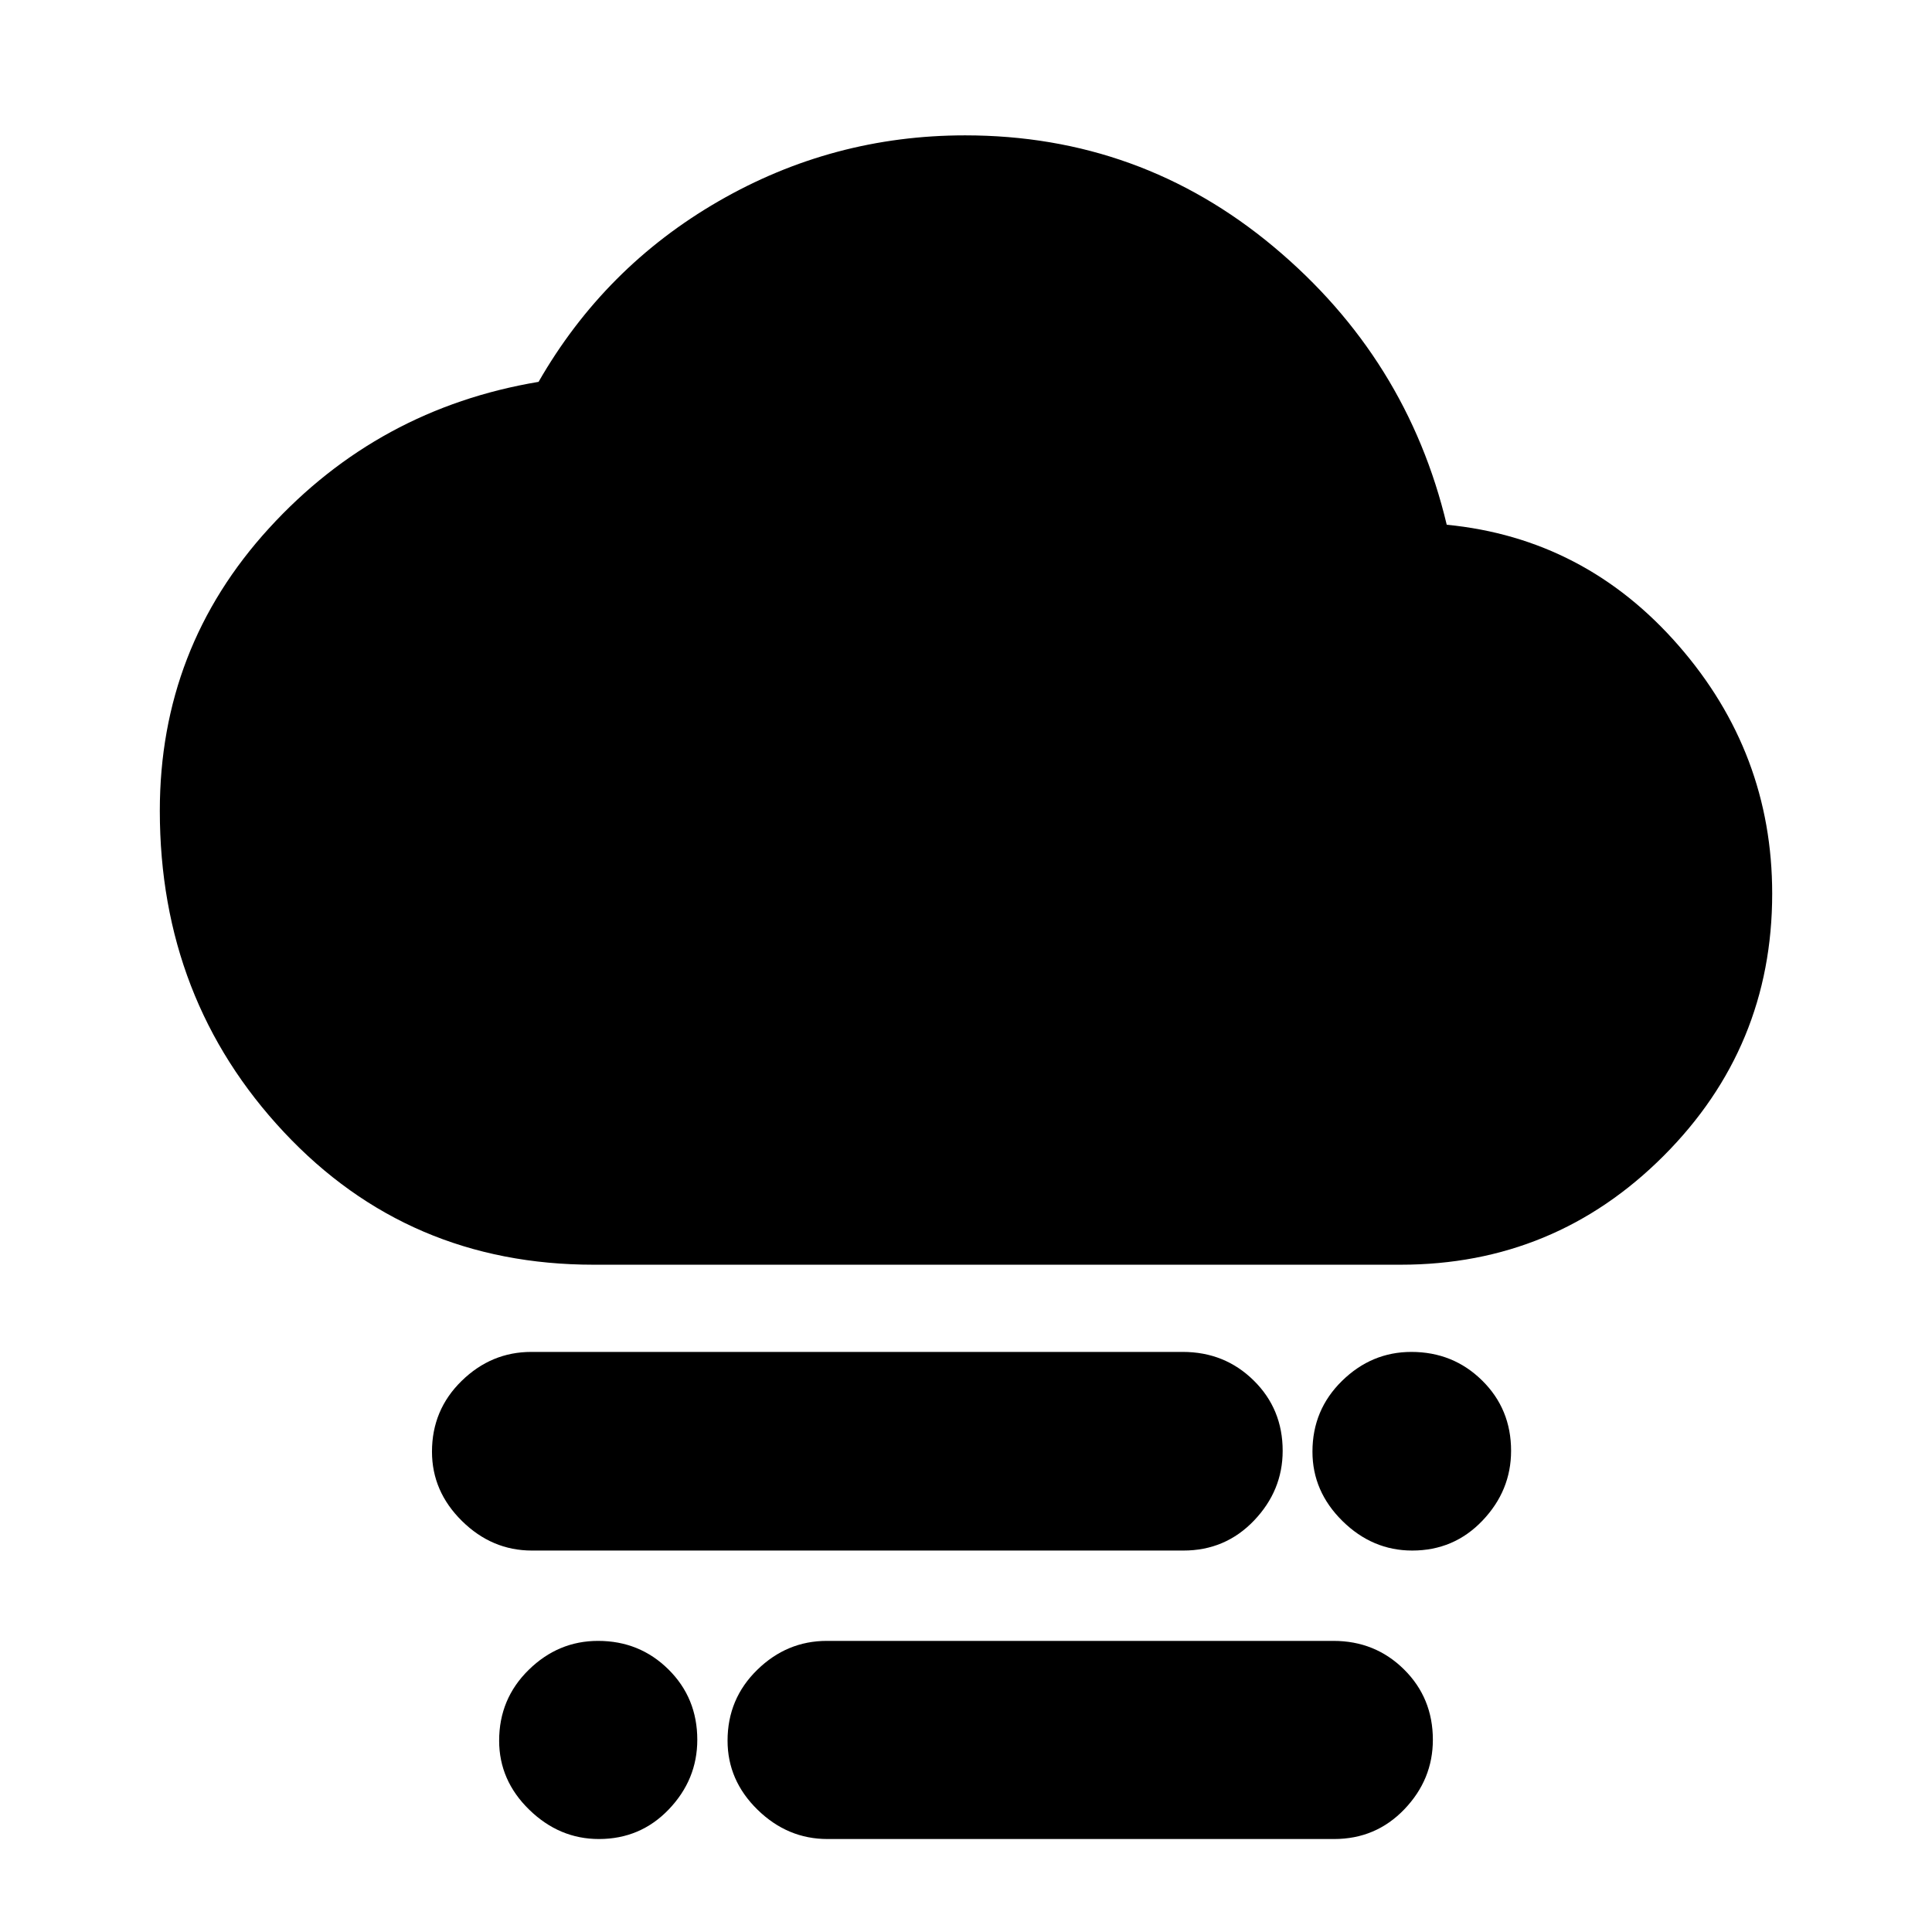 <svg xmlns="http://www.w3.org/2000/svg" height="20" viewBox="0 -960 960 960" width="20"><path d="M701.71-189.54q-19.76 0-34.66-14.69-14.9-14.69-14.9-34.45 0-20.77 14.69-35.16 14.68-14.4 34.45-14.4 20.76 0 35.16 14.19 14.4 14.18 14.4 34.95 0 19.76-14.19 34.66-14.18 14.9-34.95 14.9ZM297.59-46.2q-19.66 0-34.61-14.56-14.96-14.57-14.96-34.33 0-20.77 14.69-35.17 14.68-14.39 34.45-14.39 20.66 0 34.99 14.18 14.33 14.19 14.33 34.96 0 19.76-14.12 34.54-14.11 14.77-34.77 14.77Zm-33.3-143.34q-19.84 0-34.74-14.69-14.9-14.69-14.9-34.45 0-20.77 14.74-35.16 14.74-14.4 34.58-14.4h323.74q20.84 0 35.24 14.19 14.4 14.18 14.4 34.95 0 19.76-14.24 34.66-14.24 14.9-35.08 14.9H264.29ZM411.15-46.2q-19.83 0-34.73-14.56-14.9-14.57-14.9-34.33 0-20.77 14.74-35.17 14.73-14.39 34.57-14.39h251.75q20.74 0 35.07 14.18 14.33 14.19 14.33 34.96 0 19.76-14.17 34.54-14.17 14.77-34.9 14.77H411.15ZM295-331.57q-92.2 0-153.89-65.85-61.7-65.85-61.7-159.73 0-80.96 54.27-140.37 54.27-59.4 133.93-72.74 32.72-57 89.43-89.74 56.72-32.74 122.53-32.74 87.05 0 153.32 55.38 66.26 55.38 85.98 138.1 68.72 6.72 115.22 60.05 46.5 53.34 46.5 123.25 0 76.35-54.01 130.37-54.01 54.02-130.58 54.02H295Z"/></svg>